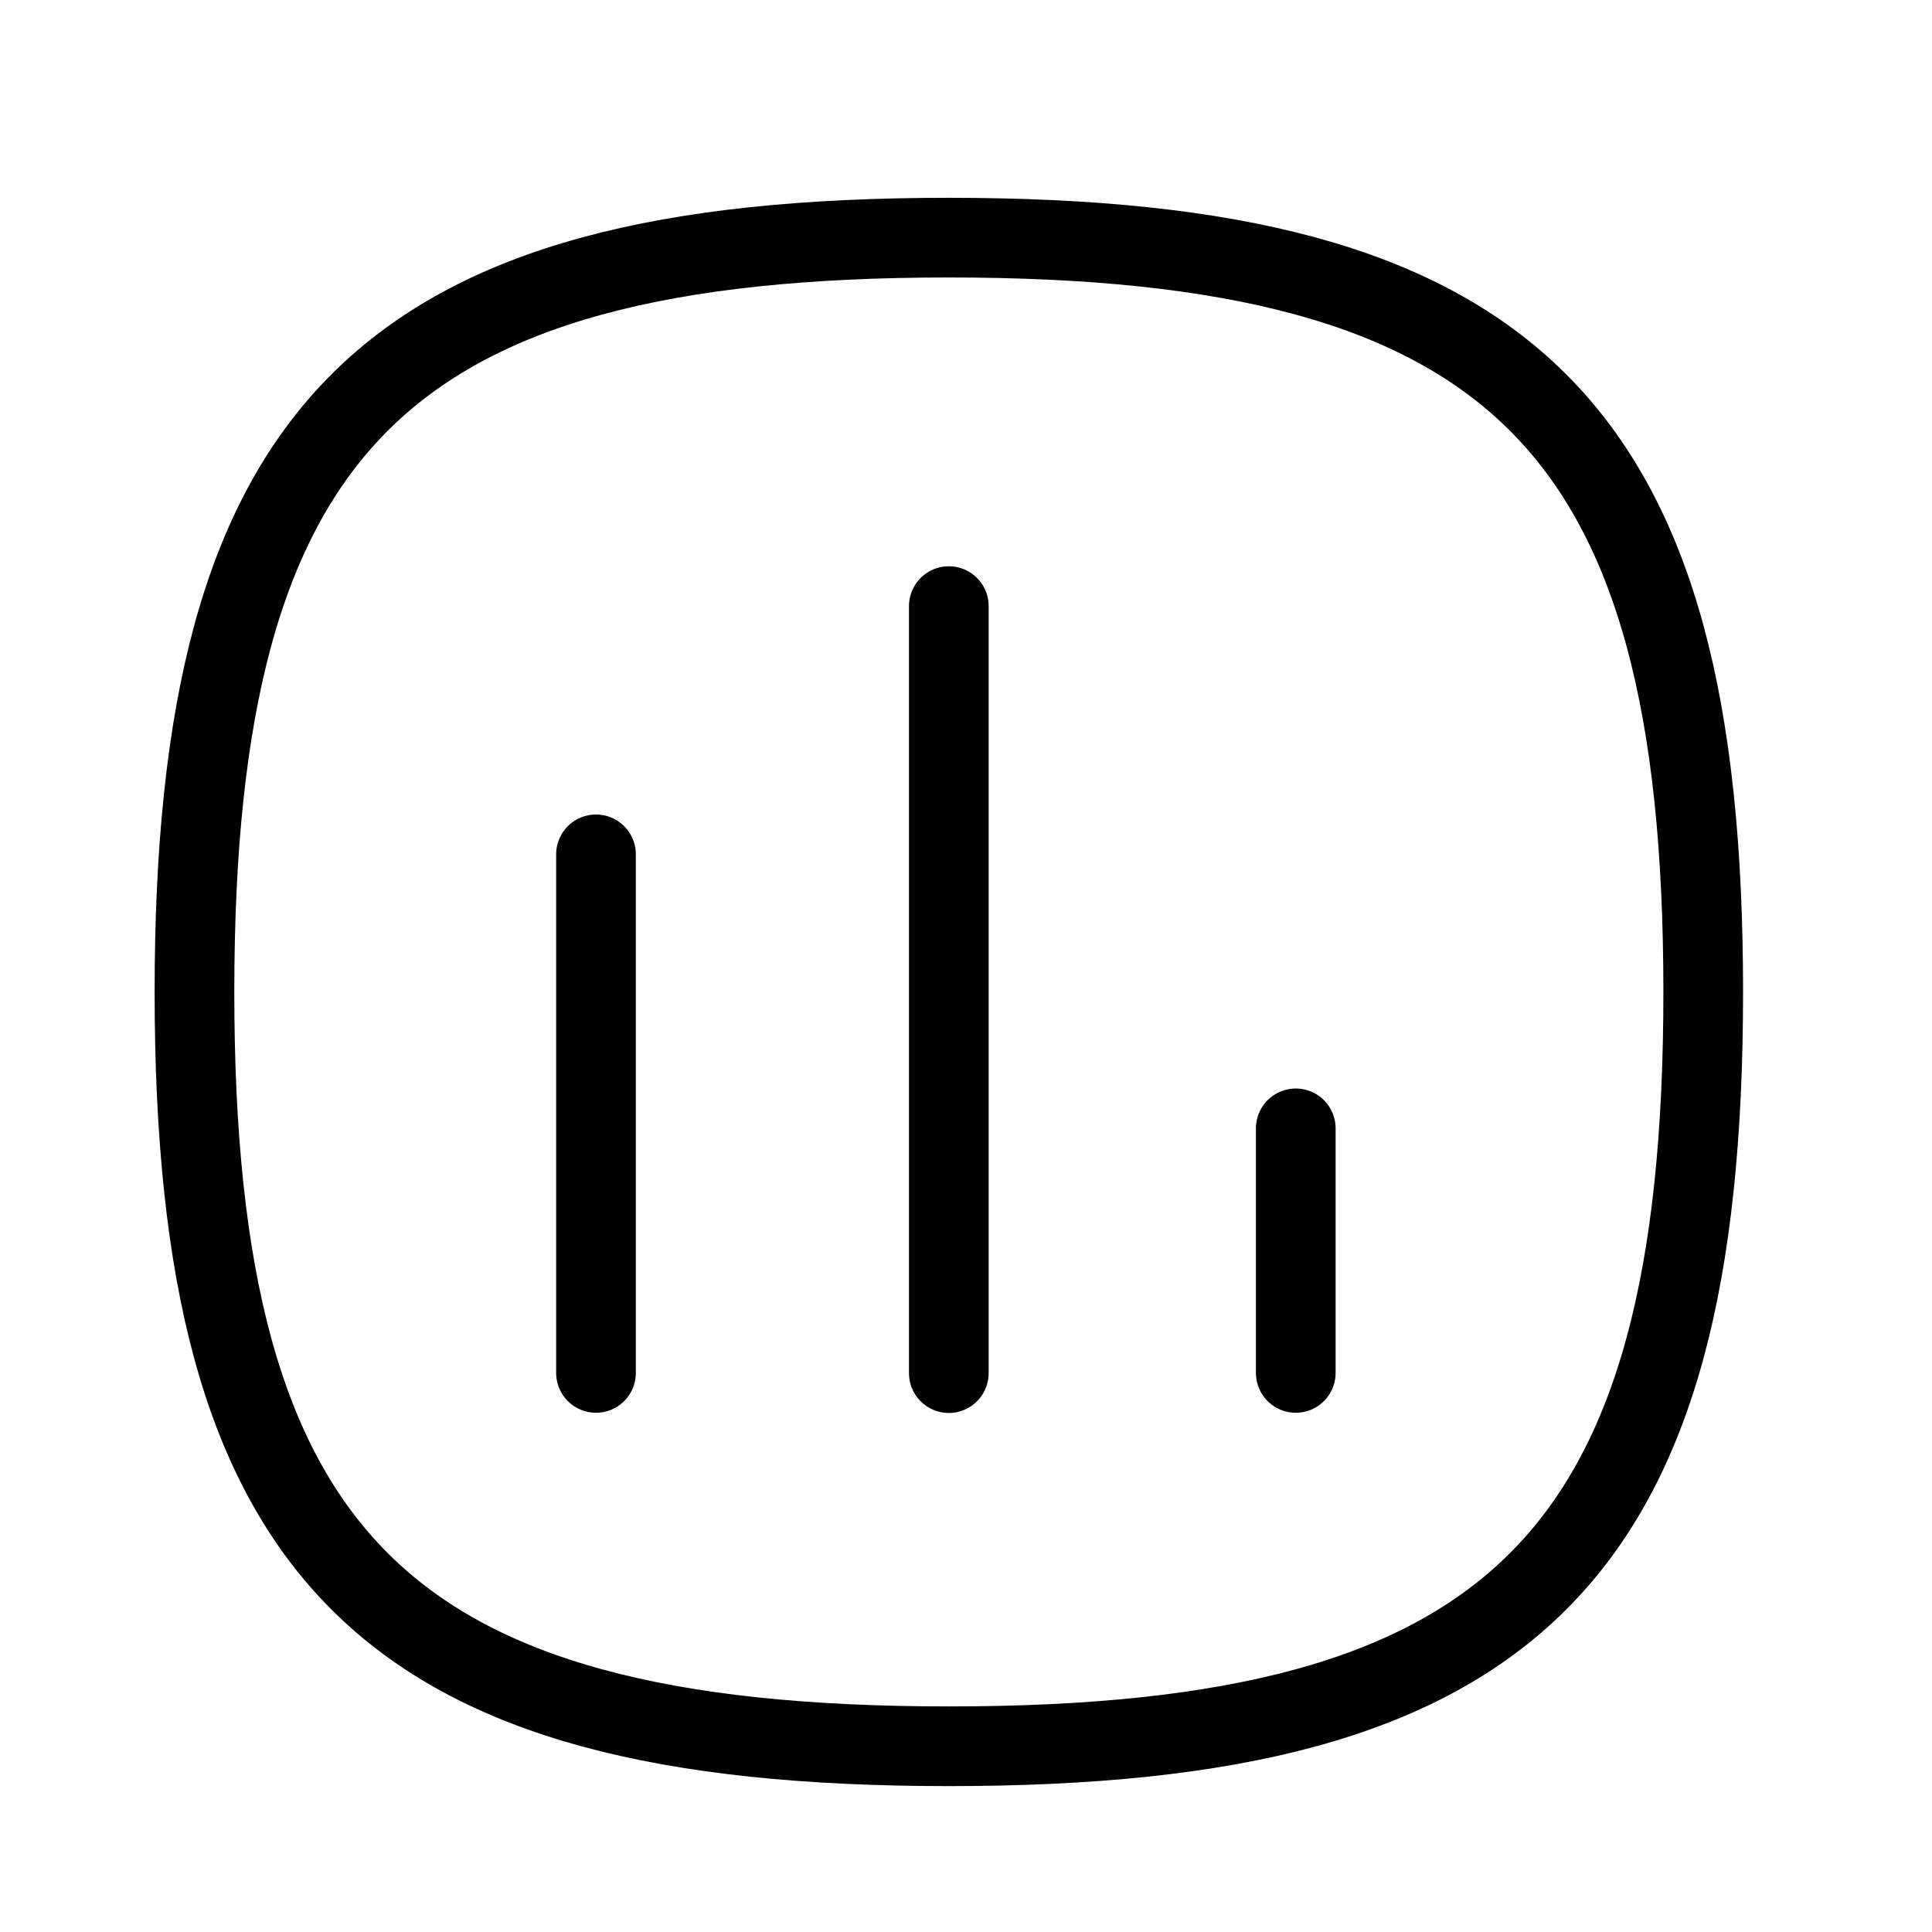 <svg width="29" height="29" viewBox="0 0 29 29" fill="none" xmlns="http://www.w3.org/2000/svg">
<g id="Chart">
<g id="Chart_2">
<path id="Stroke 1" d="M8.946 12.824V20.608" stroke="black" stroke-width="1.196" stroke-miterlimit="10" stroke-linecap="round" stroke-linejoin="round"/>
<path id="Stroke 2" d="M14.242 9.098V20.611" stroke="black" stroke-width="1.196" stroke-miterlimit="10" stroke-linecap="round" stroke-linejoin="round"/>
<path id="Stroke 3" d="M19.45 16.937V20.608" stroke="black" stroke-width="1.196" stroke-miterlimit="10" stroke-linecap="round" stroke-linejoin="round"/>
<path id="Stroke 4" d="M2.919 14.889C2.919 6.398 5.751 3.567 14.242 3.567C22.734 3.567 25.566 6.398 25.566 14.889C25.566 23.381 22.734 26.212 14.242 26.212C5.751 26.212 2.919 23.381 2.919 14.889Z" stroke="black" stroke-width="1.196" stroke-miterlimit="10" stroke-linecap="round" stroke-linejoin="round"/>
</g>
</g>
</svg>
